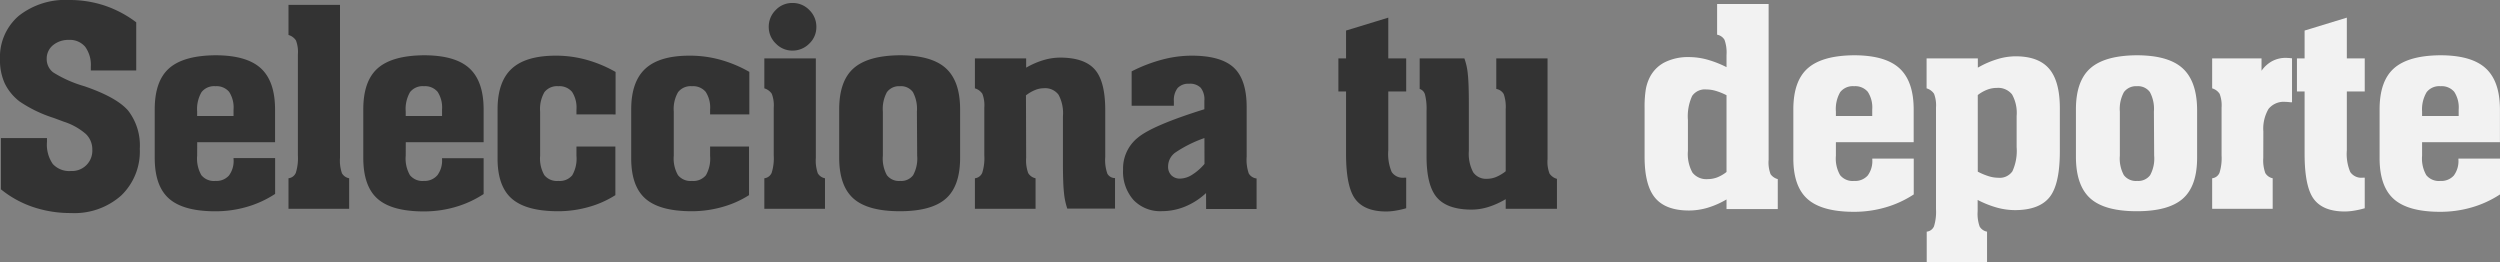 <svg xmlns="http://www.w3.org/2000/svg" viewBox="0 0 385.37 40.42"><rect x="0" y="0" width="385.37" height="40.42" fill="#808080" stroke="none"/><defs><style>.cls-1{fill:#333;}.cls-2{fill:#f2f2f2;}</style></defs><title>seleccionatudeporte</title><g id="Layer_2" data-name="Layer 2"><g id="Layer_1-2" data-name="Layer 1"><path class="cls-1" d="M.14,29.18v-7.9H7.24v.62a5.22,5.22,0,0,0,.9,3.38,3.43,3.43,0,0,0,2.79,1.08,3.13,3.13,0,0,0,3.3-3.3,3.28,3.28,0,0,0-1-2.41,9.67,9.67,0,0,0-3.39-1.89l-1.56-.58a20.28,20.28,0,0,1-5.25-2.53A7.83,7.83,0,0,1,.74,12.87,8.53,8.53,0,0,1,0,9.17,8.37,8.37,0,0,1,2.87,2.46,11.58,11.58,0,0,1,10.66,0,17.17,17.17,0,0,1,16.1.85,17.11,17.11,0,0,1,21,3.44v7.42H14v-.56a4.76,4.76,0,0,0-.87-3.09,3.09,3.09,0,0,0-2.53-1.06A3.7,3.7,0,0,0,8.13,7,2.66,2.66,0,0,0,7.2,9.08a2.57,2.57,0,0,0,1,2.08A18.84,18.84,0,0,0,13,13.29Q18,15,19.77,17.07a8.79,8.79,0,0,1,1.78,5.87,9.4,9.4,0,0,1-2.87,7.2,10.86,10.86,0,0,1-7.75,2.7,18,18,0,0,1-5.84-.93A15.88,15.88,0,0,1,.14,29.18Z"/><path class="cls-1" d="M30.39,24a5.14,5.14,0,0,0,.65,3,2.48,2.48,0,0,0,2.15.89,2.6,2.6,0,0,0,2.1-.83A3.76,3.76,0,0,0,36,24.49v-.12h6.41v5.52a16,16,0,0,1-4.36,2,17.34,17.34,0,0,1-4.85.68q-4.91,0-7.13-1.94t-2.22-6.29V16.86q0-4.38,2.23-6.34t7.12-2q4.81,0,7,2t2.2,6.32v5.08h-12Zm0-6.76v.64H36V16.9a4.43,4.43,0,0,0-.68-2.74,2.53,2.53,0,0,0-2.12-.87,2.45,2.45,0,0,0-2.14.92A5.19,5.19,0,0,0,30.39,17.19Z"/><path class="cls-1" d="M45.92,8.36a4.93,4.93,0,0,0-.3-2.13,2.07,2.07,0,0,0-1.15-.84V.75h7.94V24.33a6,6,0,0,0,.3,2.38,1.63,1.63,0,0,0,1.11.77v4.71H44.47V27.48a1.39,1.39,0,0,0,1.13-.84A7.5,7.5,0,0,0,45.92,24Z"/><path class="cls-1" d="M62.54,24a5.14,5.14,0,0,0,.65,3,2.48,2.48,0,0,0,2.15.89A2.59,2.59,0,0,0,67.43,27a3.76,3.76,0,0,0,.71-2.49v-.12h6.41v5.52a16,16,0,0,1-4.36,2,17.34,17.34,0,0,1-4.85.68q-4.92,0-7.13-1.94T56,24.33V16.86q0-4.38,2.23-6.34t7.12-2q4.81,0,7,2t2.2,6.32v5.08h-12Zm0-6.76v.64h5.6V16.9a4.42,4.42,0,0,0-.68-2.74,2.52,2.52,0,0,0-2.12-.87,2.45,2.45,0,0,0-2.14.92A5.19,5.19,0,0,0,62.54,17.19Z"/><path class="cls-1" d="M88.86,17.63V16.9a4.43,4.43,0,0,0-.68-2.74,2.53,2.53,0,0,0-2.12-.87,2.45,2.45,0,0,0-2.14.92,5.19,5.19,0,0,0-.66,3V24a5.14,5.14,0,0,0,.65,3,2.48,2.48,0,0,0,2.15.89,2.51,2.51,0,0,0,2.15-.87,5.13,5.13,0,0,0,.65-3V22.59h6v7.49a15.15,15.15,0,0,1-4.13,1.83,17.17,17.17,0,0,1-4.71.65q-4.91,0-7.13-1.94T76.7,24.33V16.86q0-4.27,2.19-6.28t6.83-2a17.57,17.57,0,0,1,4.66.63,19.7,19.7,0,0,1,4.51,1.88v6.55Z"/><path class="cls-1" d="M109.46,17.63V16.9a4.42,4.42,0,0,0-.68-2.74,2.52,2.52,0,0,0-2.12-.87,2.45,2.45,0,0,0-2.14.92,5.19,5.19,0,0,0-.66,3V24a5.14,5.14,0,0,0,.65,3,2.48,2.48,0,0,0,2.15.89,2.51,2.51,0,0,0,2.15-.87,5.13,5.13,0,0,0,.65-3V22.59h6v7.49a15.14,15.14,0,0,1-4.13,1.83,17.17,17.17,0,0,1-4.71.65q-4.92,0-7.13-1.94T97.3,24.33V16.86q0-4.27,2.19-6.28t6.83-2A17.57,17.57,0,0,1,111,9.2a19.67,19.67,0,0,1,4.51,1.88v6.55Z"/><path class="cls-1" d="M125.76,24.33a6,6,0,0,0,.3,2.38,1.63,1.63,0,0,0,1.11.77v4.71h-9.35V27.48a1.39,1.39,0,0,0,1.13-.84,7.5,7.5,0,0,0,.32-2.69V16.59a4.93,4.93,0,0,0-.3-2.13,2.07,2.07,0,0,0-1.15-.84V9h7.94ZM118.5,4.15a3.59,3.59,0,0,1,1.07-2.6A3.48,3.48,0,0,1,122.15.46a3.54,3.54,0,0,1,2.61,1.09,3.57,3.57,0,0,1,1.08,2.6,3.47,3.47,0,0,1-1.1,2.58,3.6,3.6,0,0,1-2.59,1.07,3.51,3.51,0,0,1-2.56-1.09A3.51,3.51,0,0,1,118.5,4.15Z"/><path class="cls-1" d="M148,16.86v7.47q0,4.35-2.2,6.29t-7.09,1.94q-4.92,0-7.13-1.94t-2.22-6.29V16.86q0-4.38,2.23-6.34t7.12-2q4.89,0,7.09,2T148,16.86Zm-6.66.33a5.45,5.45,0,0,0-.62-3,2.27,2.27,0,0,0-2-.9,2.31,2.31,0,0,0-2,.91,5.39,5.39,0,0,0-.63,3V24a5.35,5.35,0,0,0,.62,3,2.33,2.33,0,0,0,2.05.89,2.28,2.28,0,0,0,2-.89,5.34,5.34,0,0,0,.62-3Z"/><path class="cls-1" d="M158.18,24.33a5.75,5.75,0,0,0,.31,2.34,1.73,1.73,0,0,0,1.14.81v4.71h-9.35V27.48a1.39,1.39,0,0,0,1.13-.84,7.5,7.5,0,0,0,.32-2.69V16.59a4.93,4.93,0,0,0-.3-2.13,2.07,2.07,0,0,0-1.15-.84V9h7.9v1.43a12.33,12.33,0,0,1,2.66-1.16,9,9,0,0,1,2.57-.39q3.75,0,5.36,1.84T170.37,17v7.22a6.33,6.33,0,0,0,.33,2.56,1.35,1.35,0,0,0,1.18.67l0,4.71h-7.36a10.87,10.87,0,0,1-.51-2.45q-.16-1.45-.16-4.56V17.92a6,6,0,0,0-.68-3.32,2.57,2.57,0,0,0-2.26-1,3.62,3.62,0,0,0-1.36.28,6,6,0,0,0-1.4.82Z"/><path class="cls-1" d="M185.91,29.76a10.63,10.63,0,0,1-3.23,2.08,9.4,9.4,0,0,1-3.58.71,5.68,5.68,0,0,1-4.37-1.72,6.59,6.59,0,0,1-1.61-4.69,6.08,6.08,0,0,1,2.3-4.94q2.3-1.89,10.23-4.36V15.53a2.89,2.89,0,0,0-.56-2,2.29,2.29,0,0,0-1.78-.62,2.25,2.25,0,0,0-1.78.66,3,3,0,0,0-.58,2v.73h-6.51V11a23.63,23.63,0,0,1,4.67-1.8,17.73,17.73,0,0,1,4.56-.62q4.52,0,6.5,1.83t2,6v7.74a6.56,6.56,0,0,0,.32,2.58,1.59,1.59,0,0,0,1.21.78v4.71h-7.78Zm-.25-8.48a19.39,19.39,0,0,0-4.54,2.27,2.66,2.66,0,0,0-1.06,2.11,1.86,1.86,0,0,0,.5,1.36,1.83,1.83,0,0,0,1.37.51,3.55,3.55,0,0,0,1.83-.59,8.16,8.16,0,0,0,1.91-1.67Z"/><path class="cls-1" d="M214,2.72V9h2.76v5.1H214v9.08a7.15,7.15,0,0,0,.53,3.34,2.06,2.06,0,0,0,1.92.87h.31v4.71a13.24,13.24,0,0,1-1.63.37,9.16,9.16,0,0,1-1.44.13q-3.34,0-4.77-1.9t-1.43-7V14.1h-1.18V9h1.18V4.71Z"/><path class="cls-1" d="M238.55,9V24.54a5.05,5.05,0,0,0,.31,2.22,2.05,2.05,0,0,0,1.14.81v4.62h-7.9V30.7a12.53,12.53,0,0,1-2.69,1.21,8.64,8.64,0,0,1-2.54.4q-3.75,0-5.36-1.85t-1.61-6.35V17.07a8.82,8.82,0,0,0-.24-2.49,1.23,1.23,0,0,0-.82-.87V9h6.89a9.73,9.73,0,0,1,.53,2.41q.16,1.43.16,4.56v7.3a6.1,6.1,0,0,0,.67,3.29,2.42,2.42,0,0,0,2.17,1,3.64,3.64,0,0,0,1.39-.29,6.34,6.34,0,0,0,1.45-.87V16.86a6,6,0,0,0-.3-2.35,1.63,1.63,0,0,0-1.15-.8V9Z"/><path class="cls-2" d="M253.51,24.16V16.68a17.56,17.56,0,0,1,.18-2.87,6.67,6.67,0,0,1,.55-1.75,5.27,5.27,0,0,1,2.32-2.43,8,8,0,0,1,3.79-.83,10.69,10.69,0,0,1,2.79.38,16.31,16.31,0,0,1,3,1.17V8.48a5.75,5.75,0,0,0-.31-2.34,1.66,1.66,0,0,0-1.14-.79V.62h7.94v24a5.12,5.12,0,0,0,.3,2.23,2,2,0,0,0,1.11.76v4.62h-7.9V30.74a13,13,0,0,1-2.9,1.28,10.19,10.19,0,0,1-2.88.43q-3.59,0-5.22-1.94T253.51,24.16Zm6.68-.89a5.9,5.9,0,0,0,.7,3.34,2.72,2.72,0,0,0,2.35,1,4.09,4.09,0,0,0,1.47-.27,5.69,5.69,0,0,0,1.43-.83V14.68a9.36,9.36,0,0,0-1.65-.67,5.29,5.29,0,0,0-1.46-.22,2.38,2.38,0,0,0-2.19,1,7.55,7.55,0,0,0-.65,3.72Z"/><path class="cls-2" d="M283,24a5.14,5.14,0,0,0,.65,3,2.48,2.48,0,0,0,2.15.89,2.6,2.6,0,0,0,2.1-.83,3.76,3.76,0,0,0,.71-2.49v-.12H295v5.52a16,16,0,0,1-4.36,2,17.34,17.34,0,0,1-4.85.68q-4.91,0-7.13-1.94t-2.22-6.29V16.86q0-4.38,2.23-6.34t7.12-2q4.81,0,7,2t2.2,6.32v5.08H283Zm0-6.76v.64h5.6V16.9a4.43,4.43,0,0,0-.68-2.74,2.53,2.53,0,0,0-2.12-.87,2.45,2.45,0,0,0-2.14.92A5.19,5.19,0,0,0,283,17.19Z"/><path class="cls-2" d="M317.52,17v6.33q0,5.08-1.58,7.06t-5.29,2a10.62,10.62,0,0,1-2.8-.38,15.47,15.47,0,0,1-3-1.19v1.74a5.82,5.82,0,0,0,.31,2.36,1.66,1.66,0,0,0,1.14.79v4.71H297l0-4.71a1.37,1.37,0,0,0,1.12-.82,7.55,7.55,0,0,0,.31-2.67V16.59a4.93,4.93,0,0,0-.3-2.13,2.07,2.07,0,0,0-1.15-.84V9h7.9v1.43a14.21,14.21,0,0,1,3-1.31,9.77,9.77,0,0,1,2.83-.44q3.59,0,5.23,2T317.52,17Zm-6.66.89a5.84,5.84,0,0,0-.71-3.34,2.75,2.75,0,0,0-2.36-1,4.15,4.15,0,0,0-1.48.28,5.75,5.75,0,0,0-1.44.82V26.46a10.1,10.1,0,0,0,1.7.71,5.09,5.09,0,0,0,1.45.23,2.37,2.37,0,0,0,2.19-1,7.54,7.54,0,0,0,.65-3.72Z"/><path class="cls-2" d="M338.68,16.86v7.47q0,4.35-2.2,6.29t-7.09,1.94q-4.92,0-7.13-1.94T320,24.33V16.86q0-4.38,2.23-6.34t7.12-2q4.89,0,7.09,2T338.68,16.86Zm-6.66.33a5.45,5.45,0,0,0-.62-3,2.27,2.27,0,0,0-2-.9,2.31,2.31,0,0,0-2,.91,5.39,5.39,0,0,0-.63,3V24a5.35,5.35,0,0,0,.62,3,2.33,2.33,0,0,0,2.05.89,2.28,2.28,0,0,0,2-.89,5.34,5.34,0,0,0,.62-3Z"/><path class="cls-2" d="M348.88,24.33a5.75,5.75,0,0,0,.31,2.34,1.73,1.73,0,0,0,1.14.81v4.71H341V27.48a1.39,1.39,0,0,0,1.13-.84,7.5,7.5,0,0,0,.32-2.69V16.59a4.93,4.93,0,0,0-.3-2.13,2.07,2.07,0,0,0-1.15-.84V9h7.61v1.91a4.73,4.73,0,0,1,1.65-1.49,4.39,4.39,0,0,1,2.08-.5,8.44,8.44,0,0,1,.87.06l.1,0v6.78l-.25,0q-.58-.06-.81-.06a3,3,0,0,0-2.56,1.09,6,6,0,0,0-.8,3.47Z"/><path class="cls-2" d="M361.76,2.72V9h2.76v5.1h-2.76v9.08a7.14,7.14,0,0,0,.53,3.34,2.06,2.06,0,0,0,1.92.87h.31v4.71a13.28,13.28,0,0,1-1.63.37,9.16,9.16,0,0,1-1.44.13q-3.34,0-4.77-1.9t-1.43-7V14.1h-1.18V9h1.18V4.71Z"/><path class="cls-2" d="M373.36,24a5.14,5.14,0,0,0,.65,3,2.48,2.48,0,0,0,2.15.89,2.59,2.59,0,0,0,2.09-.83,3.76,3.76,0,0,0,.71-2.49v-.12h6.41v5.52a16,16,0,0,1-4.36,2,17.34,17.34,0,0,1-4.85.68q-4.92,0-7.13-1.94t-2.22-6.29V16.86q0-4.38,2.23-6.34t7.12-2q4.81,0,7,2t2.2,6.32v5.08h-12Zm0-6.76v.64H379V16.9a4.42,4.42,0,0,0-.68-2.74,2.52,2.52,0,0,0-2.12-.87,2.45,2.45,0,0,0-2.14.92A5.19,5.19,0,0,0,373.36,17.19Z"/></g></g></svg>